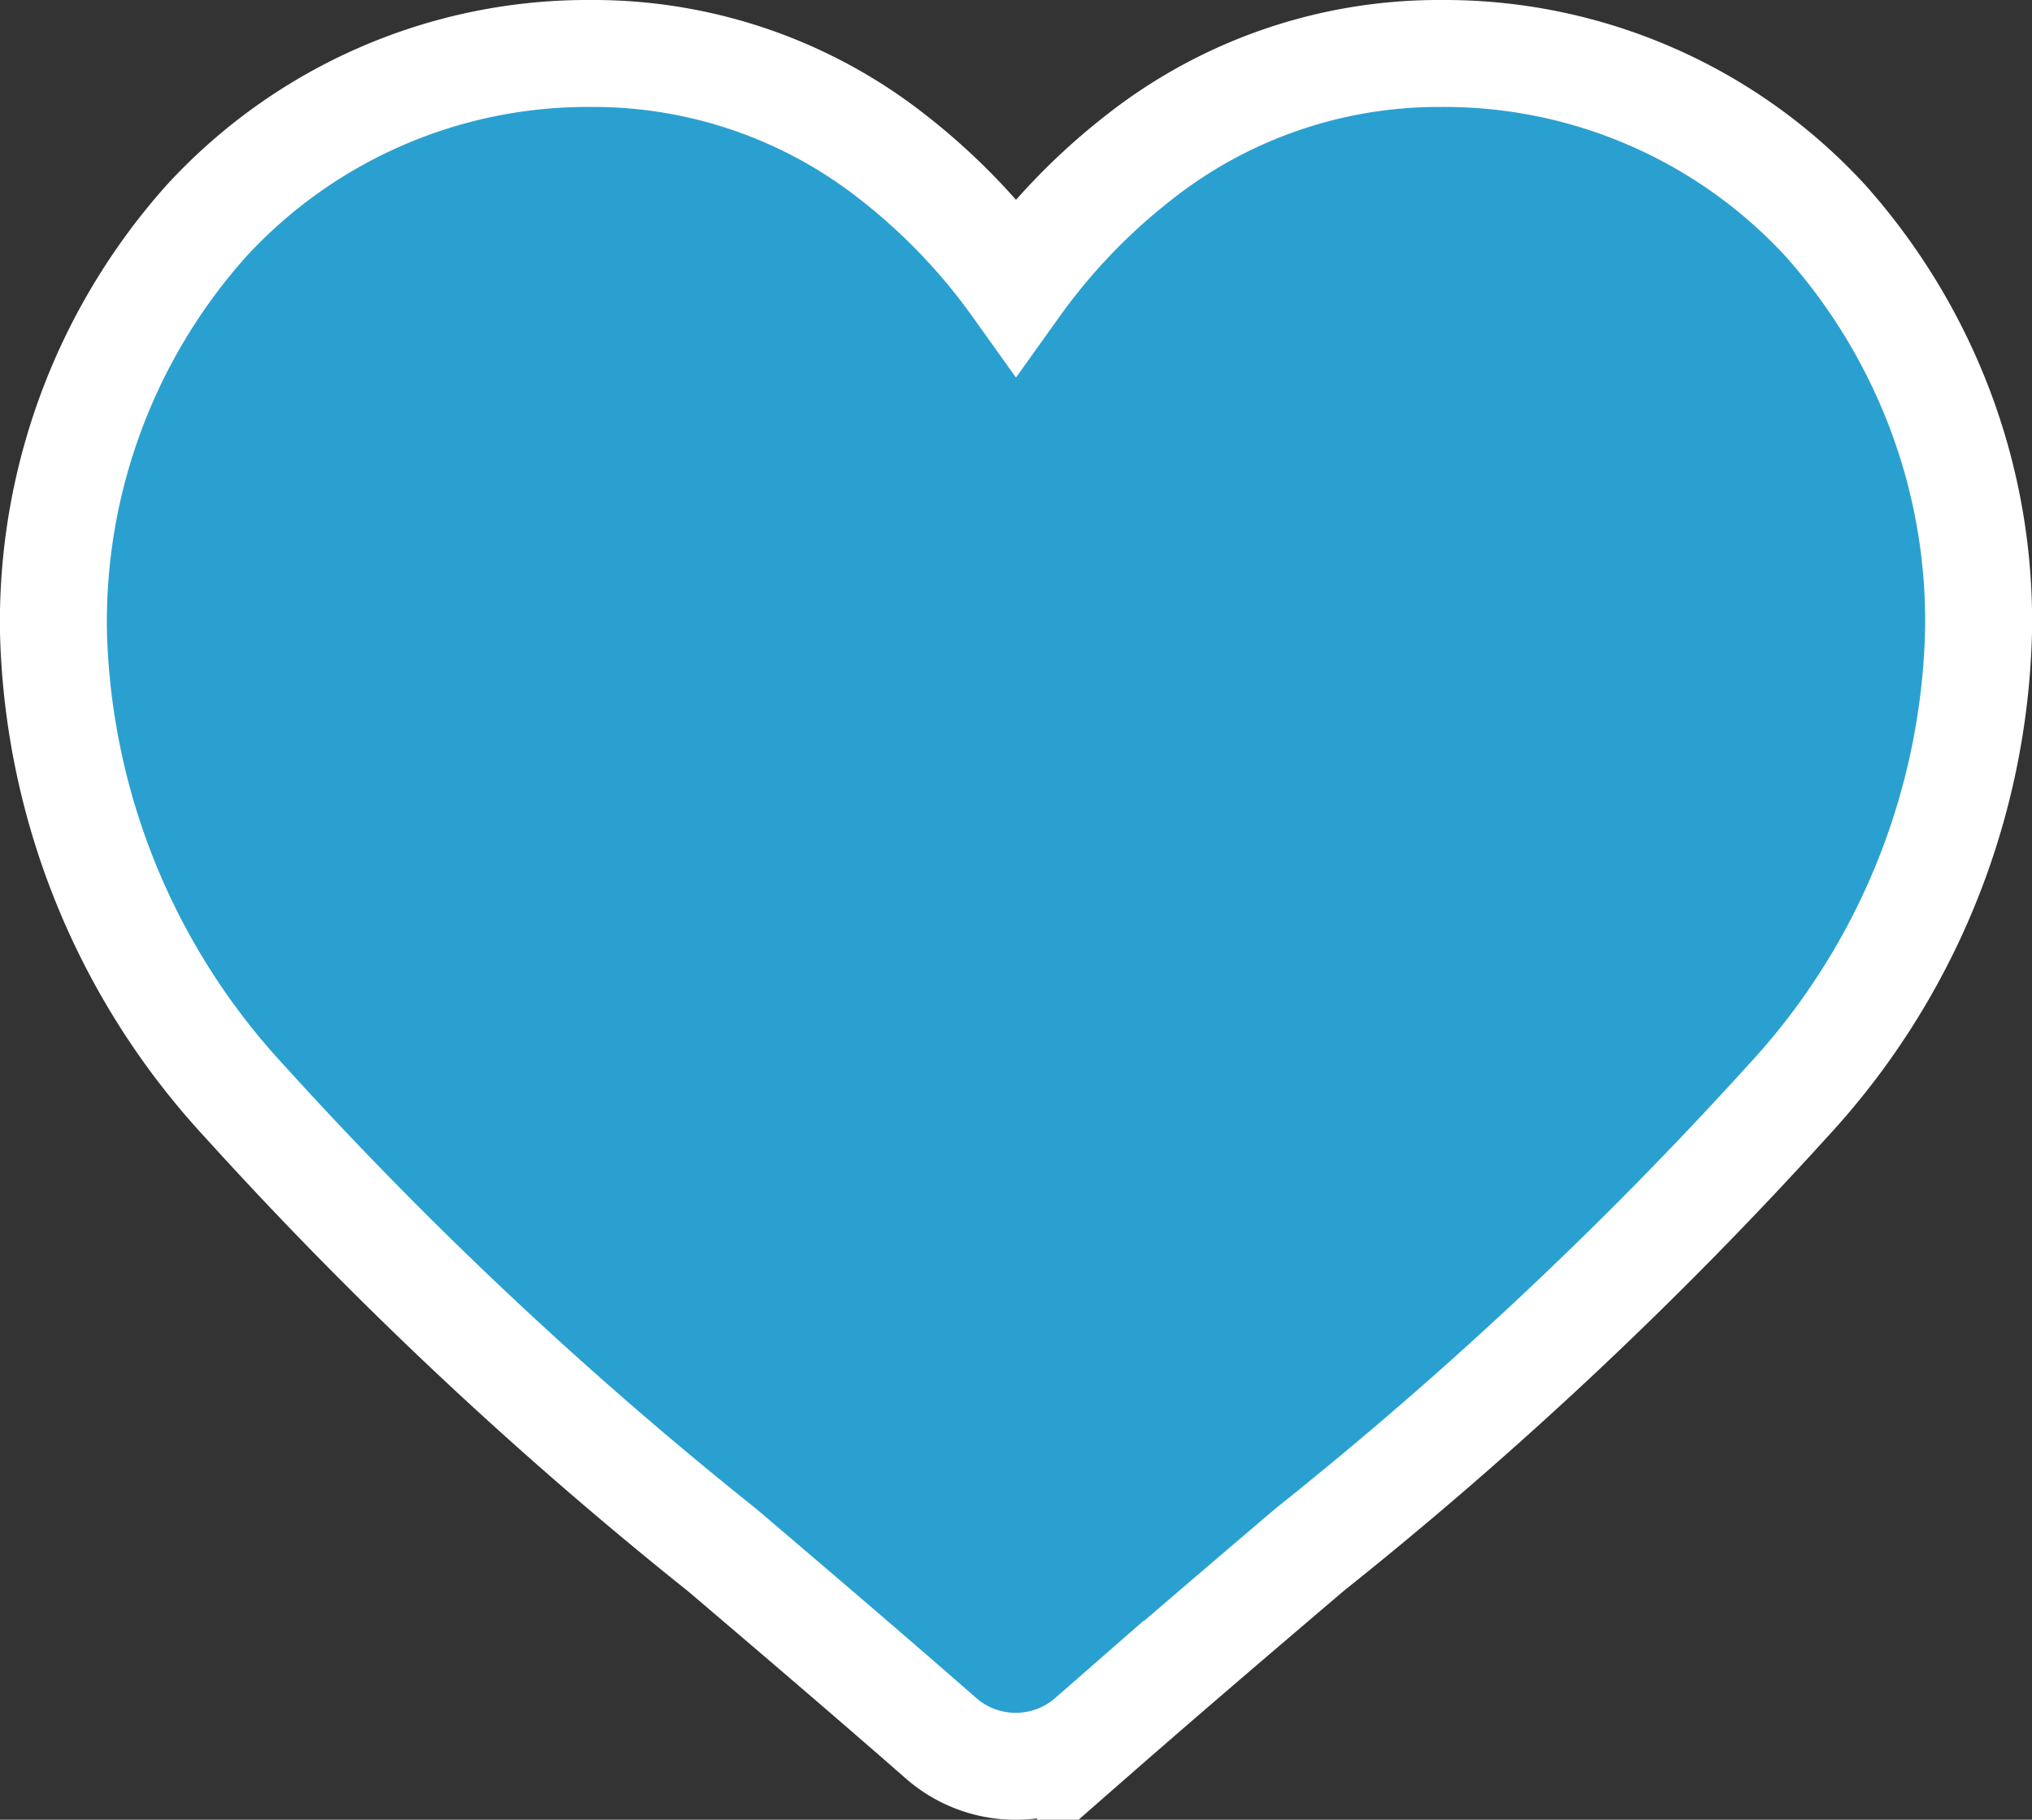 <svg xmlns="http://www.w3.org/2000/svg" width="19" height="17.014" viewBox="0 0 19 17.014">
  <rect x="0" y="0" width="19" height="17.014" fill="#333333" stroke="none"/>
  <path id="heart" d="M9,16.014a1.056,1.056,0,0,1-.7-.261c-.727-.636-1.428-1.233-2.047-1.76l0,0A38.067,38.067,0,0,1,1.785,9.795,6.7,6.7,0,0,1,0,5.41,5.626,5.626,0,0,1,1.428,1.567,4.84,4.84,0,0,1,5.028,0,4.528,4.528,0,0,1,7.857.976,5.786,5.786,0,0,1,9,2.17,5.787,5.787,0,0,1,10.144.976,4.528,4.528,0,0,1,12.972,0a4.841,4.841,0,0,1,3.6,1.567,5.67,5.67,0,0,1,1.062,1.748A5.587,5.587,0,0,1,18,5.41a6.7,6.7,0,0,1-1.785,4.385,38.058,38.058,0,0,1-4.469,4.194c-.62.528-1.322,1.126-2.051,1.764A1.056,1.056,0,0,1,9,16.014Z" transform="translate(0.5 0.5)" fill="#2aa0d1" stroke="#fff" stroke-width="1"/>
</svg>

